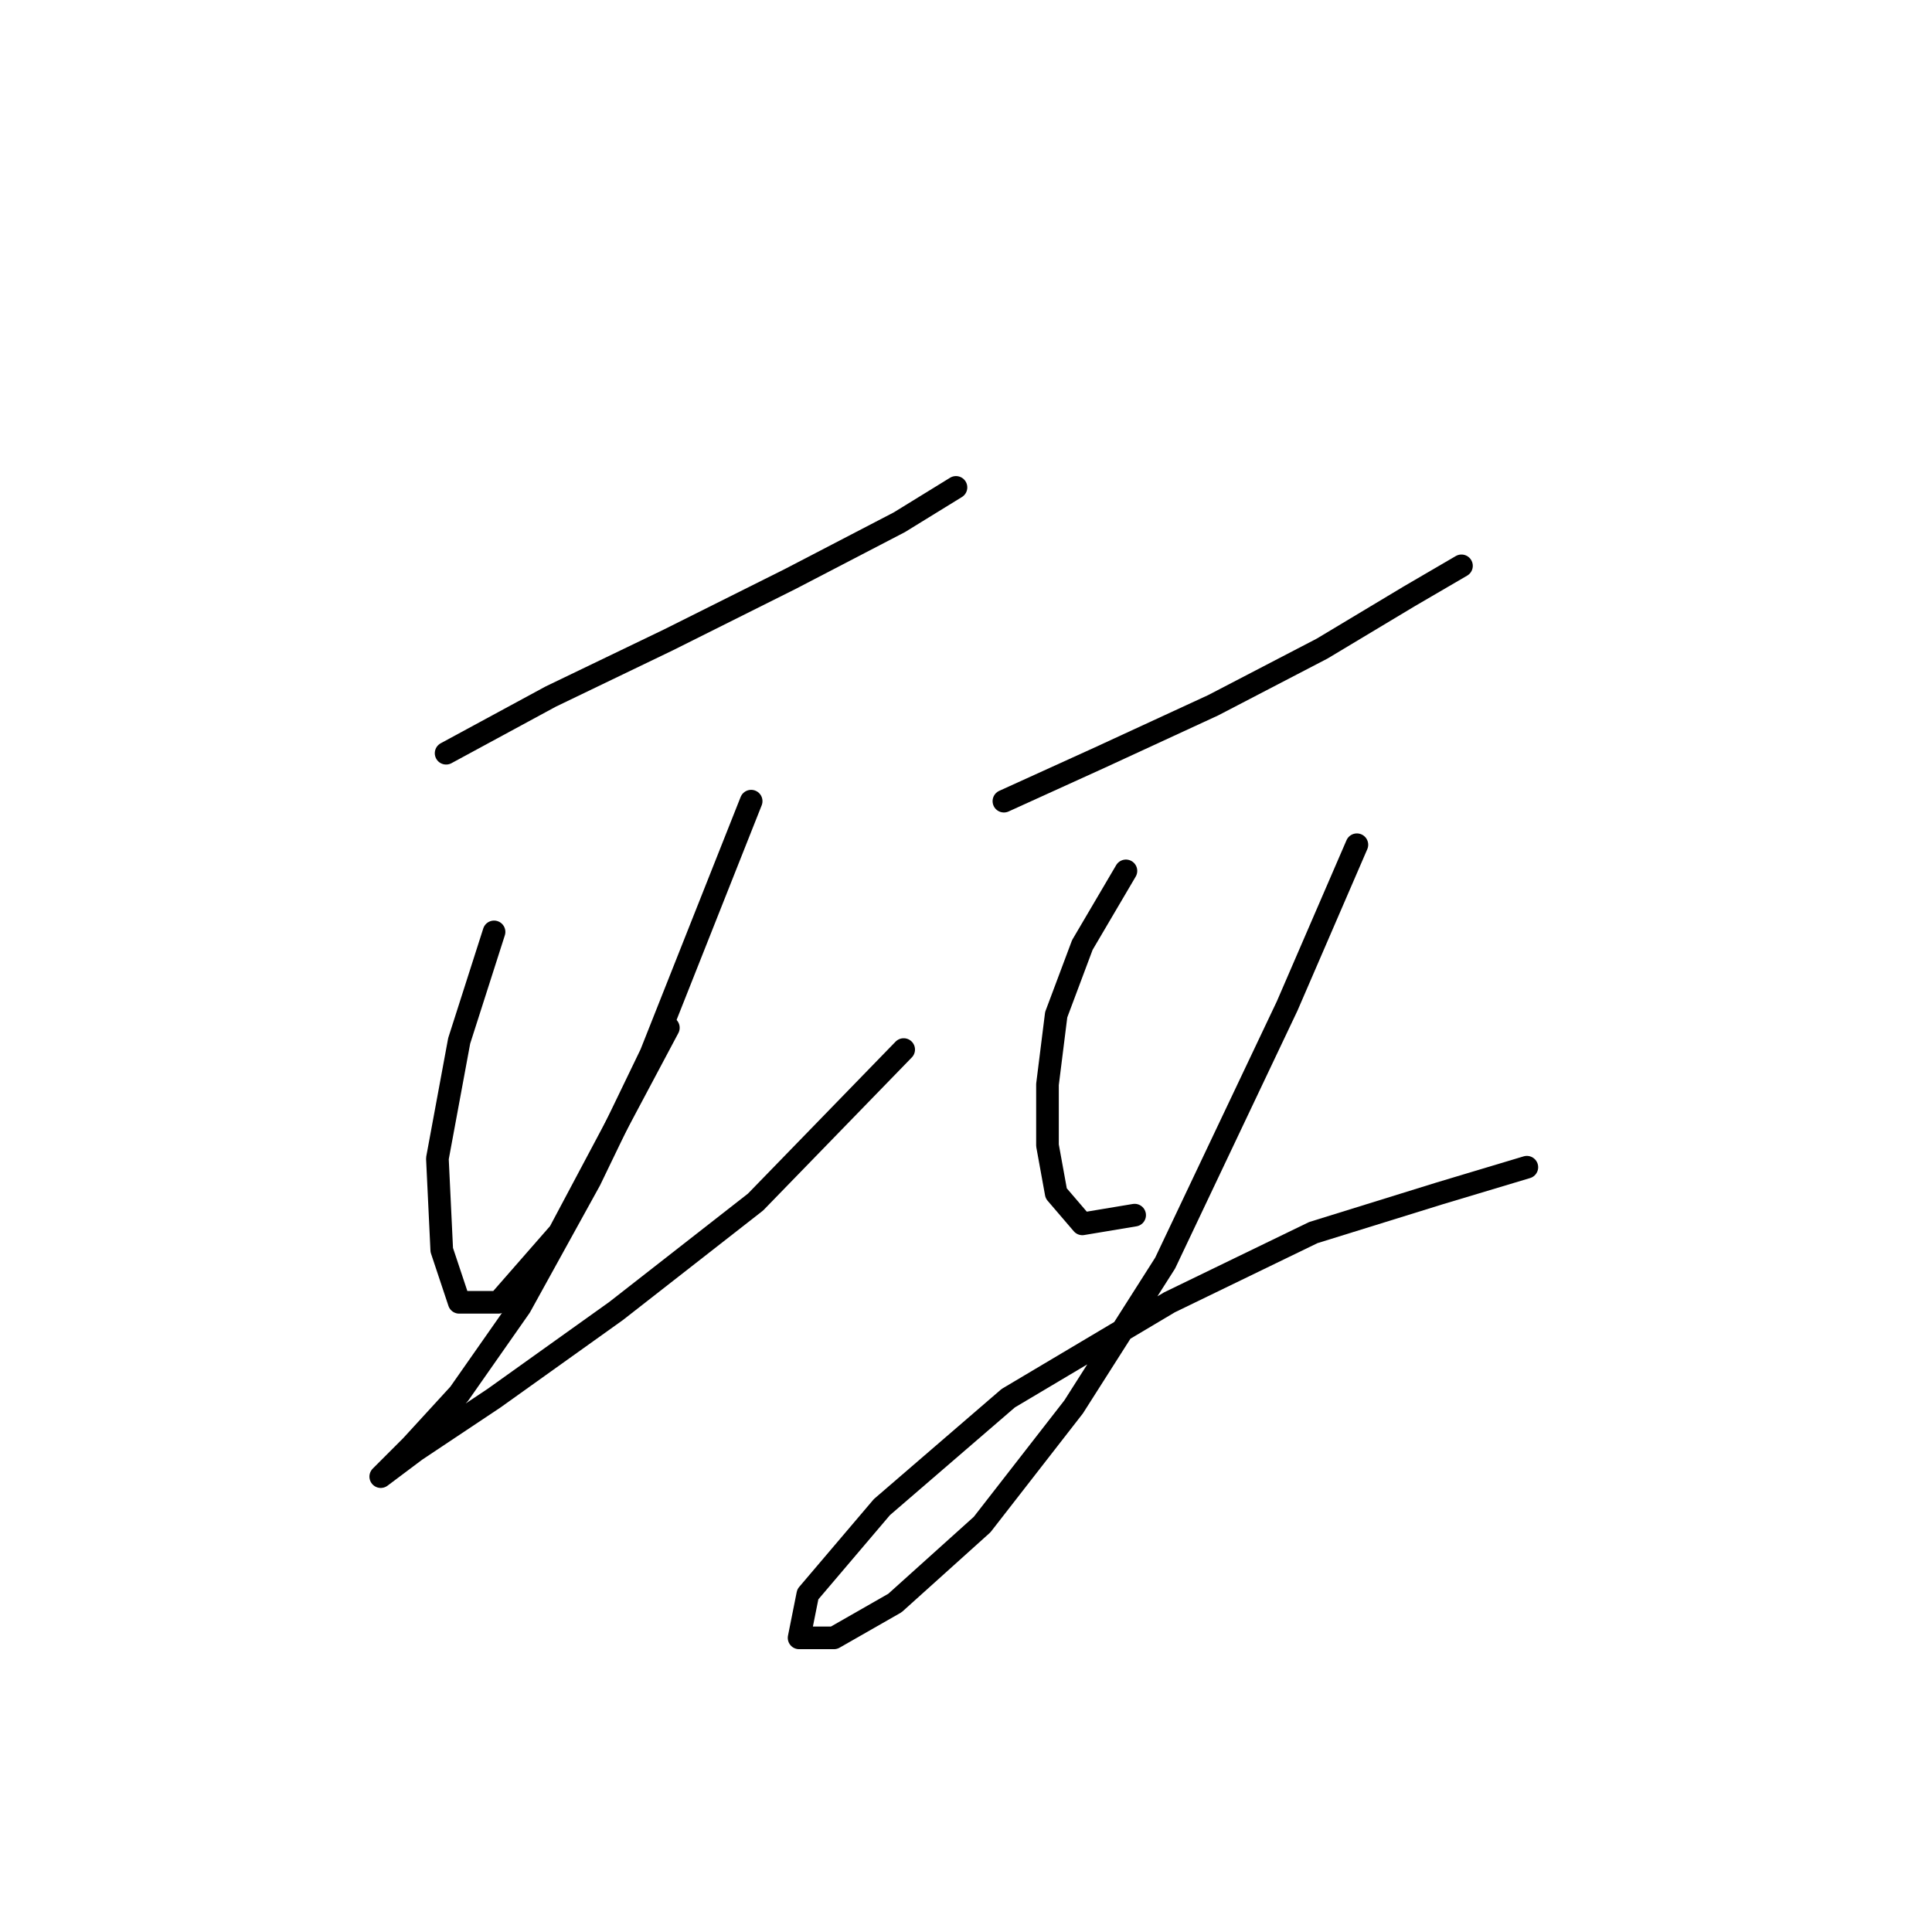 <?xml version="1.0" standalone="no"?>
    <svg width="256" height="256" xmlns="http://www.w3.org/2000/svg" version="1.1">
    <polyline stroke="black" stroke-width="3" stroke-linecap="round" fill="transparent" stroke-linejoin="round" points="59.112 99.806 72.97 92.3 88.561 84.793 104.729 76.709 119.165 69.203 126.671 64.583 126.671 64.583 " />
        <polyline stroke="black" stroke-width="3" stroke-linecap="round" fill="transparent" stroke-linejoin="round" points="65.464 123.481 60.844 137.917 57.957 153.507 58.535 165.633 60.844 172.563 66.041 172.563 74.125 163.324 88.561 136.184 88.561 136.184 " />
        <polyline stroke="black" stroke-width="3" stroke-linecap="round" fill="transparent" stroke-linejoin="round" points="99.532 106.158 86.251 139.649 78.167 156.394 68.928 173.14 60.844 184.689 54.493 191.618 50.451 195.66 50.451 195.66 55.07 192.195 65.464 185.266 81.632 173.717 100.109 159.282 119.742 139.072 119.742 139.072 " />
        <polyline stroke="black" stroke-width="3" stroke-linecap="round" fill="transparent" stroke-linejoin="round" points="133.023 106.158 145.726 100.384 160.74 93.455 175.175 85.948 186.724 79.019 193.653 74.977 193.653 74.977 " />
        <polyline stroke="black" stroke-width="3" stroke-linecap="round" fill="transparent" stroke-linejoin="round" points="149.191 115.397 143.417 125.213 139.952 134.452 138.797 143.691 138.797 151.775 139.952 158.127 143.417 162.169 150.346 161.014 150.346 161.014 " />
        <polyline stroke="black" stroke-width="3" stroke-linecap="round" fill="transparent" stroke-linejoin="round" points="179.795 111.932 170.556 133.297 154.388 167.366 142.262 186.421 130.136 202.011 118.587 212.405 110.503 217.025 105.884 217.025 107.039 211.25 116.855 199.702 133.6 185.266 154.965 172.563 174.021 163.324 190.766 158.127 202.315 154.662 202.315 154.662 " />
        </svg>